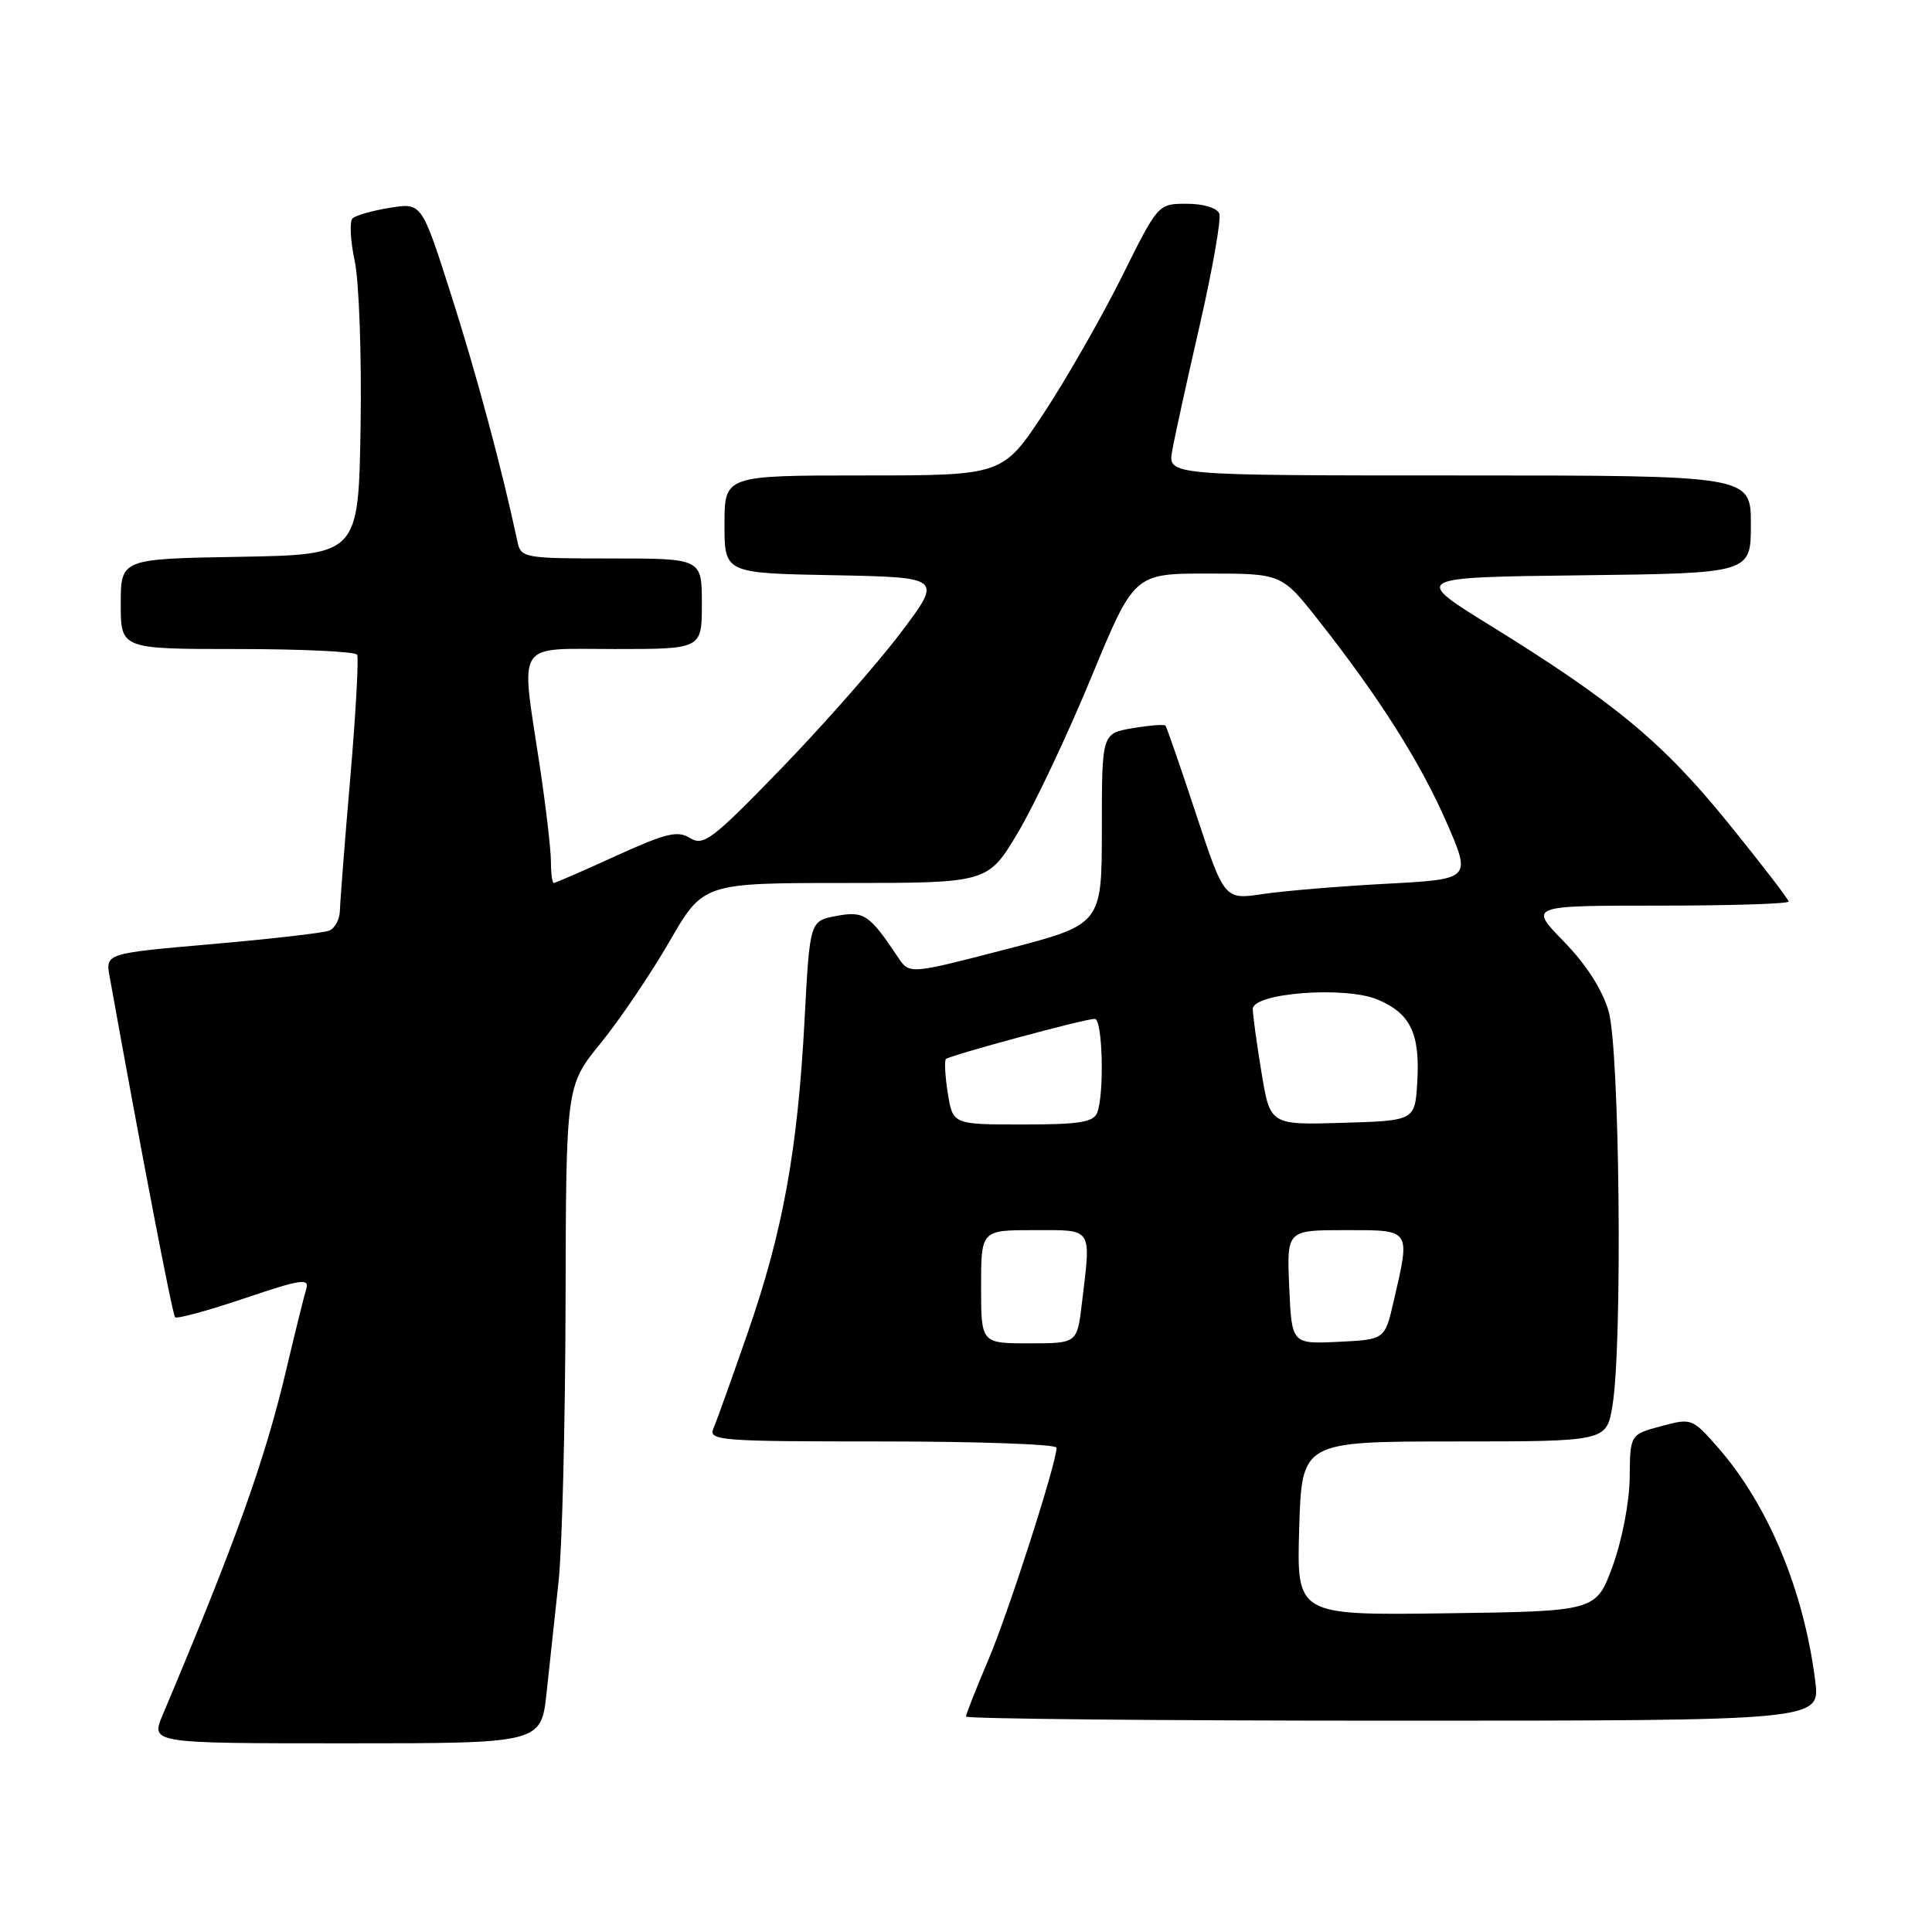 <?xml version="1.0" encoding="UTF-8" standalone="no"?>
<!DOCTYPE svg PUBLIC "-//W3C//DTD SVG 1.1//EN" "http://www.w3.org/Graphics/SVG/1.1/DTD/svg11.dtd" >
<svg xmlns="http://www.w3.org/2000/svg" xmlns:xlink="http://www.w3.org/1999/xlink" version="1.1" viewBox="0 0 256 256">
 <g >
 <path fill="currentColor"
d=" M 72.43 224.25 C 72.83 220.54 73.54 213.90 74.02 209.50 C 74.49 205.10 74.90 188.53 74.94 172.68 C 75.00 143.87 75.00 143.87 79.59 138.23 C 82.11 135.13 86.20 129.09 88.68 124.80 C 93.18 117.00 93.18 117.00 112.04 117.00 C 130.91 117.00 130.91 117.00 134.92 110.25 C 137.12 106.54 141.48 97.31 144.60 89.75 C 150.28 76.00 150.28 76.00 160.05 76.00 C 169.83 76.00 169.83 76.00 174.75 82.25 C 182.78 92.44 188.21 101.03 191.69 109.00 C 194.95 116.50 194.95 116.50 183.73 117.10 C 177.55 117.43 170.19 118.04 167.37 118.46 C 162.24 119.23 162.24 119.23 158.48 107.86 C 156.42 101.61 154.59 96.34 154.43 96.15 C 154.27 95.96 152.30 96.11 150.07 96.49 C 146.00 97.18 146.00 97.18 146.00 109.84 C 146.00 122.50 146.00 122.50 133.25 125.80 C 120.50 129.11 120.50 129.11 119.00 126.86 C 115.20 121.16 114.49 120.68 110.82 121.37 C 107.30 122.03 107.30 122.03 106.61 135.13 C 105.69 152.39 103.75 163.13 99.11 176.50 C 97.01 182.55 94.96 188.29 94.54 189.25 C 93.83 190.89 95.27 191.00 116.89 191.00 C 129.60 191.00 140.00 191.37 140.00 191.83 C 140.00 193.86 133.63 213.66 130.96 219.94 C 129.33 223.76 128.00 227.14 128.00 227.45 C 128.00 227.75 153.47 228.00 184.59 228.00 C 241.19 228.00 241.19 228.00 240.53 222.75 C 239.01 210.68 234.26 199.31 227.54 191.69 C 224.24 187.94 224.11 187.89 220.09 188.98 C 216.00 190.08 216.00 190.08 215.94 195.79 C 215.91 199.04 214.93 204.09 213.69 207.50 C 211.49 213.50 211.49 213.50 191.65 213.77 C 171.81 214.04 171.81 214.04 172.15 202.53 C 172.50 191.01 172.50 191.01 192.69 191.00 C 212.88 191.00 212.88 191.00 213.66 186.25 C 215.01 178.16 214.62 139.07 213.15 134.00 C 212.31 131.11 210.18 127.80 207.21 124.75 C 202.58 120.00 202.58 120.00 219.79 120.00 C 229.25 120.00 237.00 119.76 237.00 119.46 C 237.00 119.17 233.39 114.47 228.97 109.02 C 220.34 98.38 213.97 93.09 197.48 82.89 C 187.14 76.50 187.14 76.50 209.57 76.23 C 232.00 75.96 232.00 75.96 232.00 69.48 C 232.00 63.00 232.00 63.00 193.37 63.00 C 154.74 63.00 154.74 63.00 155.32 59.75 C 155.63 57.96 157.28 50.45 158.98 43.05 C 160.67 35.65 161.84 29.01 161.56 28.30 C 161.27 27.55 159.45 27.00 157.26 27.00 C 153.45 27.00 153.45 27.00 148.65 36.67 C 146.00 41.99 141.37 50.09 138.36 54.67 C 132.87 63.00 132.87 63.00 114.44 63.00 C 96.00 63.00 96.00 63.00 96.00 69.47 C 96.00 75.95 96.00 75.95 110.45 76.22 C 124.91 76.50 124.91 76.50 119.29 83.92 C 116.20 88.00 109.12 96.05 103.54 101.81 C 94.41 111.24 93.22 112.15 91.45 111.05 C 89.79 110.02 88.28 110.38 81.62 113.41 C 77.29 115.39 73.58 117.00 73.38 117.00 C 73.17 117.00 73.00 115.72 73.00 114.16 C 73.00 112.60 72.33 106.86 71.51 101.41 C 68.98 84.64 68.10 86.00 81.50 86.00 C 93.00 86.00 93.00 86.00 93.00 80.00 C 93.00 74.00 93.00 74.00 81.02 74.00 C 69.40 74.00 69.02 73.93 68.56 71.75 C 66.54 62.25 63.14 49.59 59.81 39.17 C 55.88 26.85 55.88 26.85 51.69 27.53 C 49.38 27.90 47.15 28.53 46.72 28.93 C 46.30 29.33 46.42 31.87 47.00 34.58 C 47.58 37.28 47.93 47.15 47.78 56.50 C 47.50 73.50 47.50 73.50 31.75 73.78 C 16.00 74.05 16.00 74.05 16.00 80.03 C 16.00 86.00 16.00 86.00 31.44 86.00 C 39.93 86.00 47.08 86.34 47.32 86.75 C 47.55 87.16 47.15 94.47 46.42 103.00 C 45.68 111.53 45.07 119.46 45.04 120.64 C 45.02 121.82 44.37 123.03 43.60 123.32 C 42.83 123.62 35.85 124.42 28.08 125.10 C 13.97 126.33 13.97 126.33 14.53 129.42 C 18.61 152.14 22.84 174.18 23.20 174.54 C 23.45 174.79 27.58 173.66 32.38 172.04 C 39.89 169.50 41.03 169.33 40.58 170.80 C 40.29 171.73 39.12 176.47 37.97 181.33 C 35.11 193.47 31.29 204.14 21.55 227.25 C 19.97 231.00 19.97 231.00 45.84 231.00 C 71.71 231.00 71.71 231.00 72.43 224.25 Z  M 130.00 170.50 C 130.00 163.00 130.00 163.00 137.00 163.00 C 144.92 163.00 144.58 162.49 143.35 172.75 C 142.72 178.00 142.72 178.00 136.36 178.00 C 130.00 178.00 130.00 178.00 130.00 170.50 Z  M 170.83 170.54 C 170.50 163.00 170.50 163.00 178.25 163.00 C 187.06 163.00 186.90 162.76 184.65 172.50 C 183.49 177.50 183.49 177.50 177.33 177.80 C 171.16 178.09 171.16 178.09 170.83 170.54 Z  M 125.59 144.87 C 125.23 142.59 125.12 140.55 125.34 140.33 C 125.83 139.84 143.75 135.00 145.07 135.00 C 146.10 135.00 146.35 144.91 145.39 147.42 C 144.90 148.70 143.05 149.00 135.52 149.00 C 126.26 149.00 126.26 149.00 125.59 144.87 Z  M 167.15 142.09 C 166.52 138.25 166.00 134.48 166.00 133.70 C 166.00 131.57 178.20 130.64 182.52 132.44 C 186.87 134.26 188.17 136.92 187.80 143.28 C 187.50 148.50 187.50 148.50 177.90 148.78 C 168.30 149.07 168.30 149.07 167.15 142.09 Z "/>
</g>
</svg>